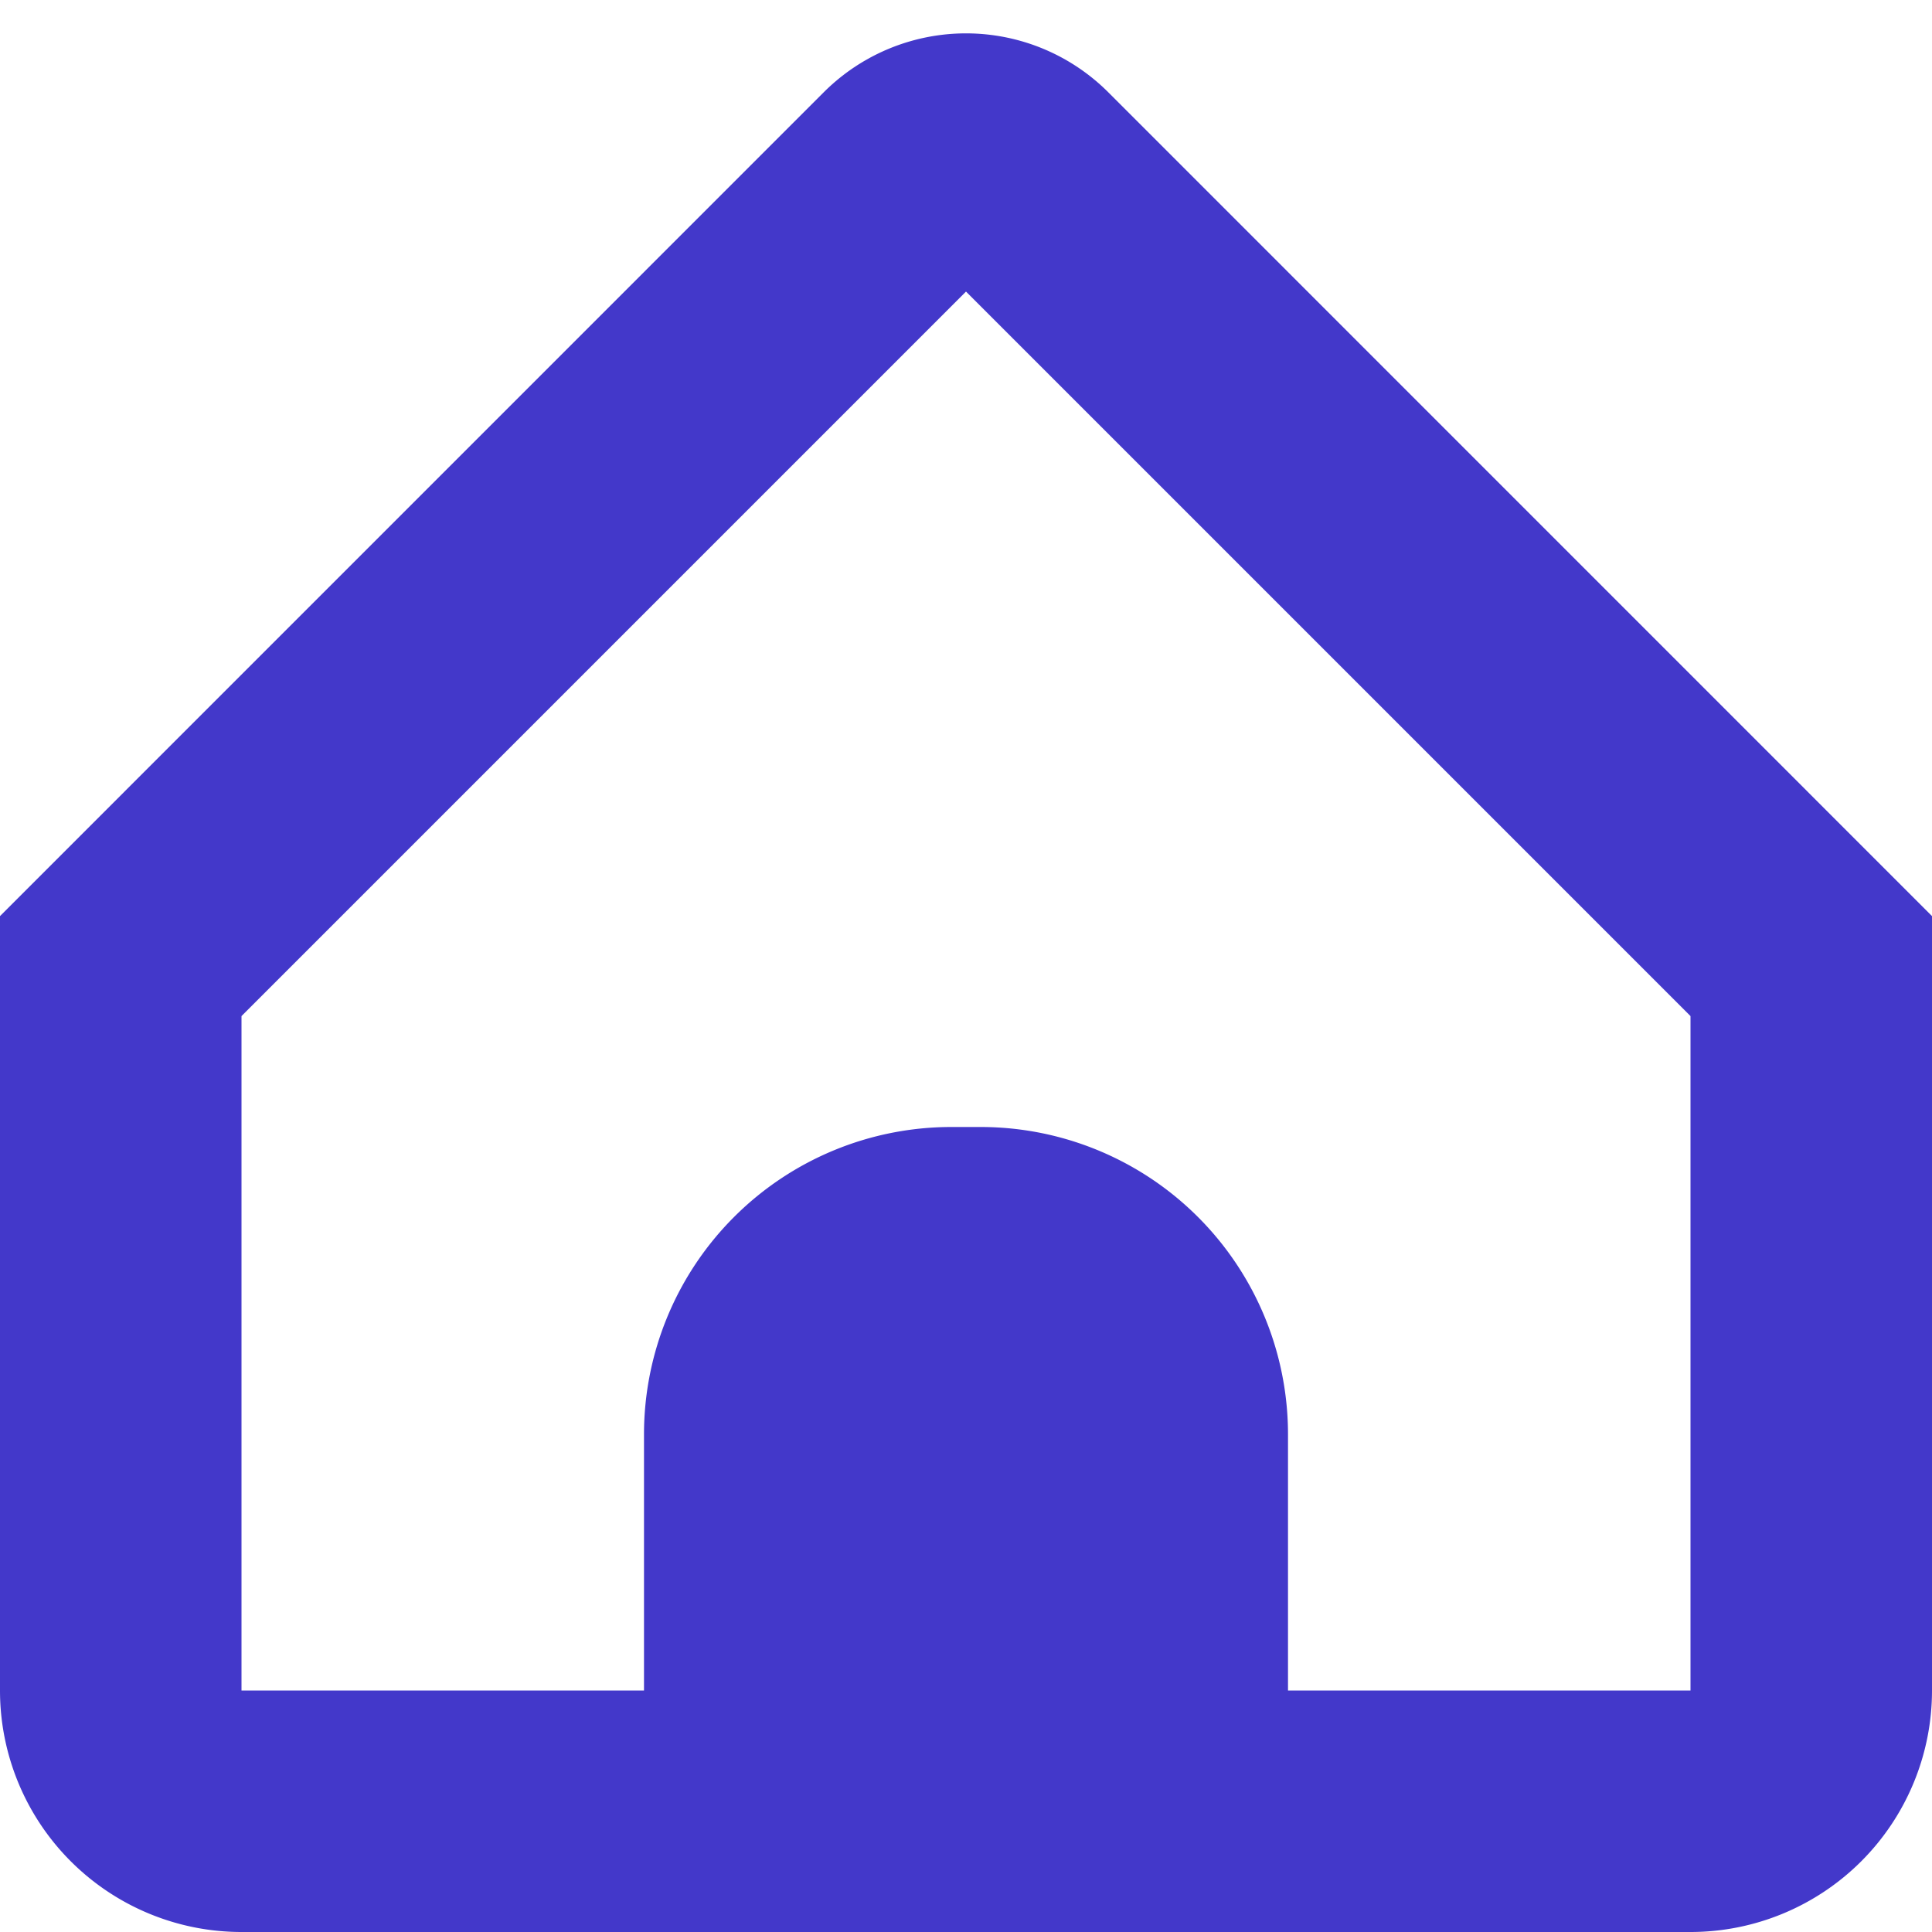 <?xml version="1.0" encoding="UTF-8"?>
<svg xmlns="http://www.w3.org/2000/svg" viewBox="0 0 24 24">
    <style>
        *{
            stroke: none;
            fill: #4338ca;
        }
    </style>
    <path d="M13.768,1.147a2.5,2.5,0,0,0-3.536,0L0,11.38V21a3,3,0,0,0,3,3H21a3,3,0,0,0,3-3V11.38ZM21,21H16V17.818A3.818,3.818,0,0,0,12.182,14h-.364A3.818,3.818,0,0,0,8,17.818V21H3V12.622l9-9,9,9Z"/>
</svg>